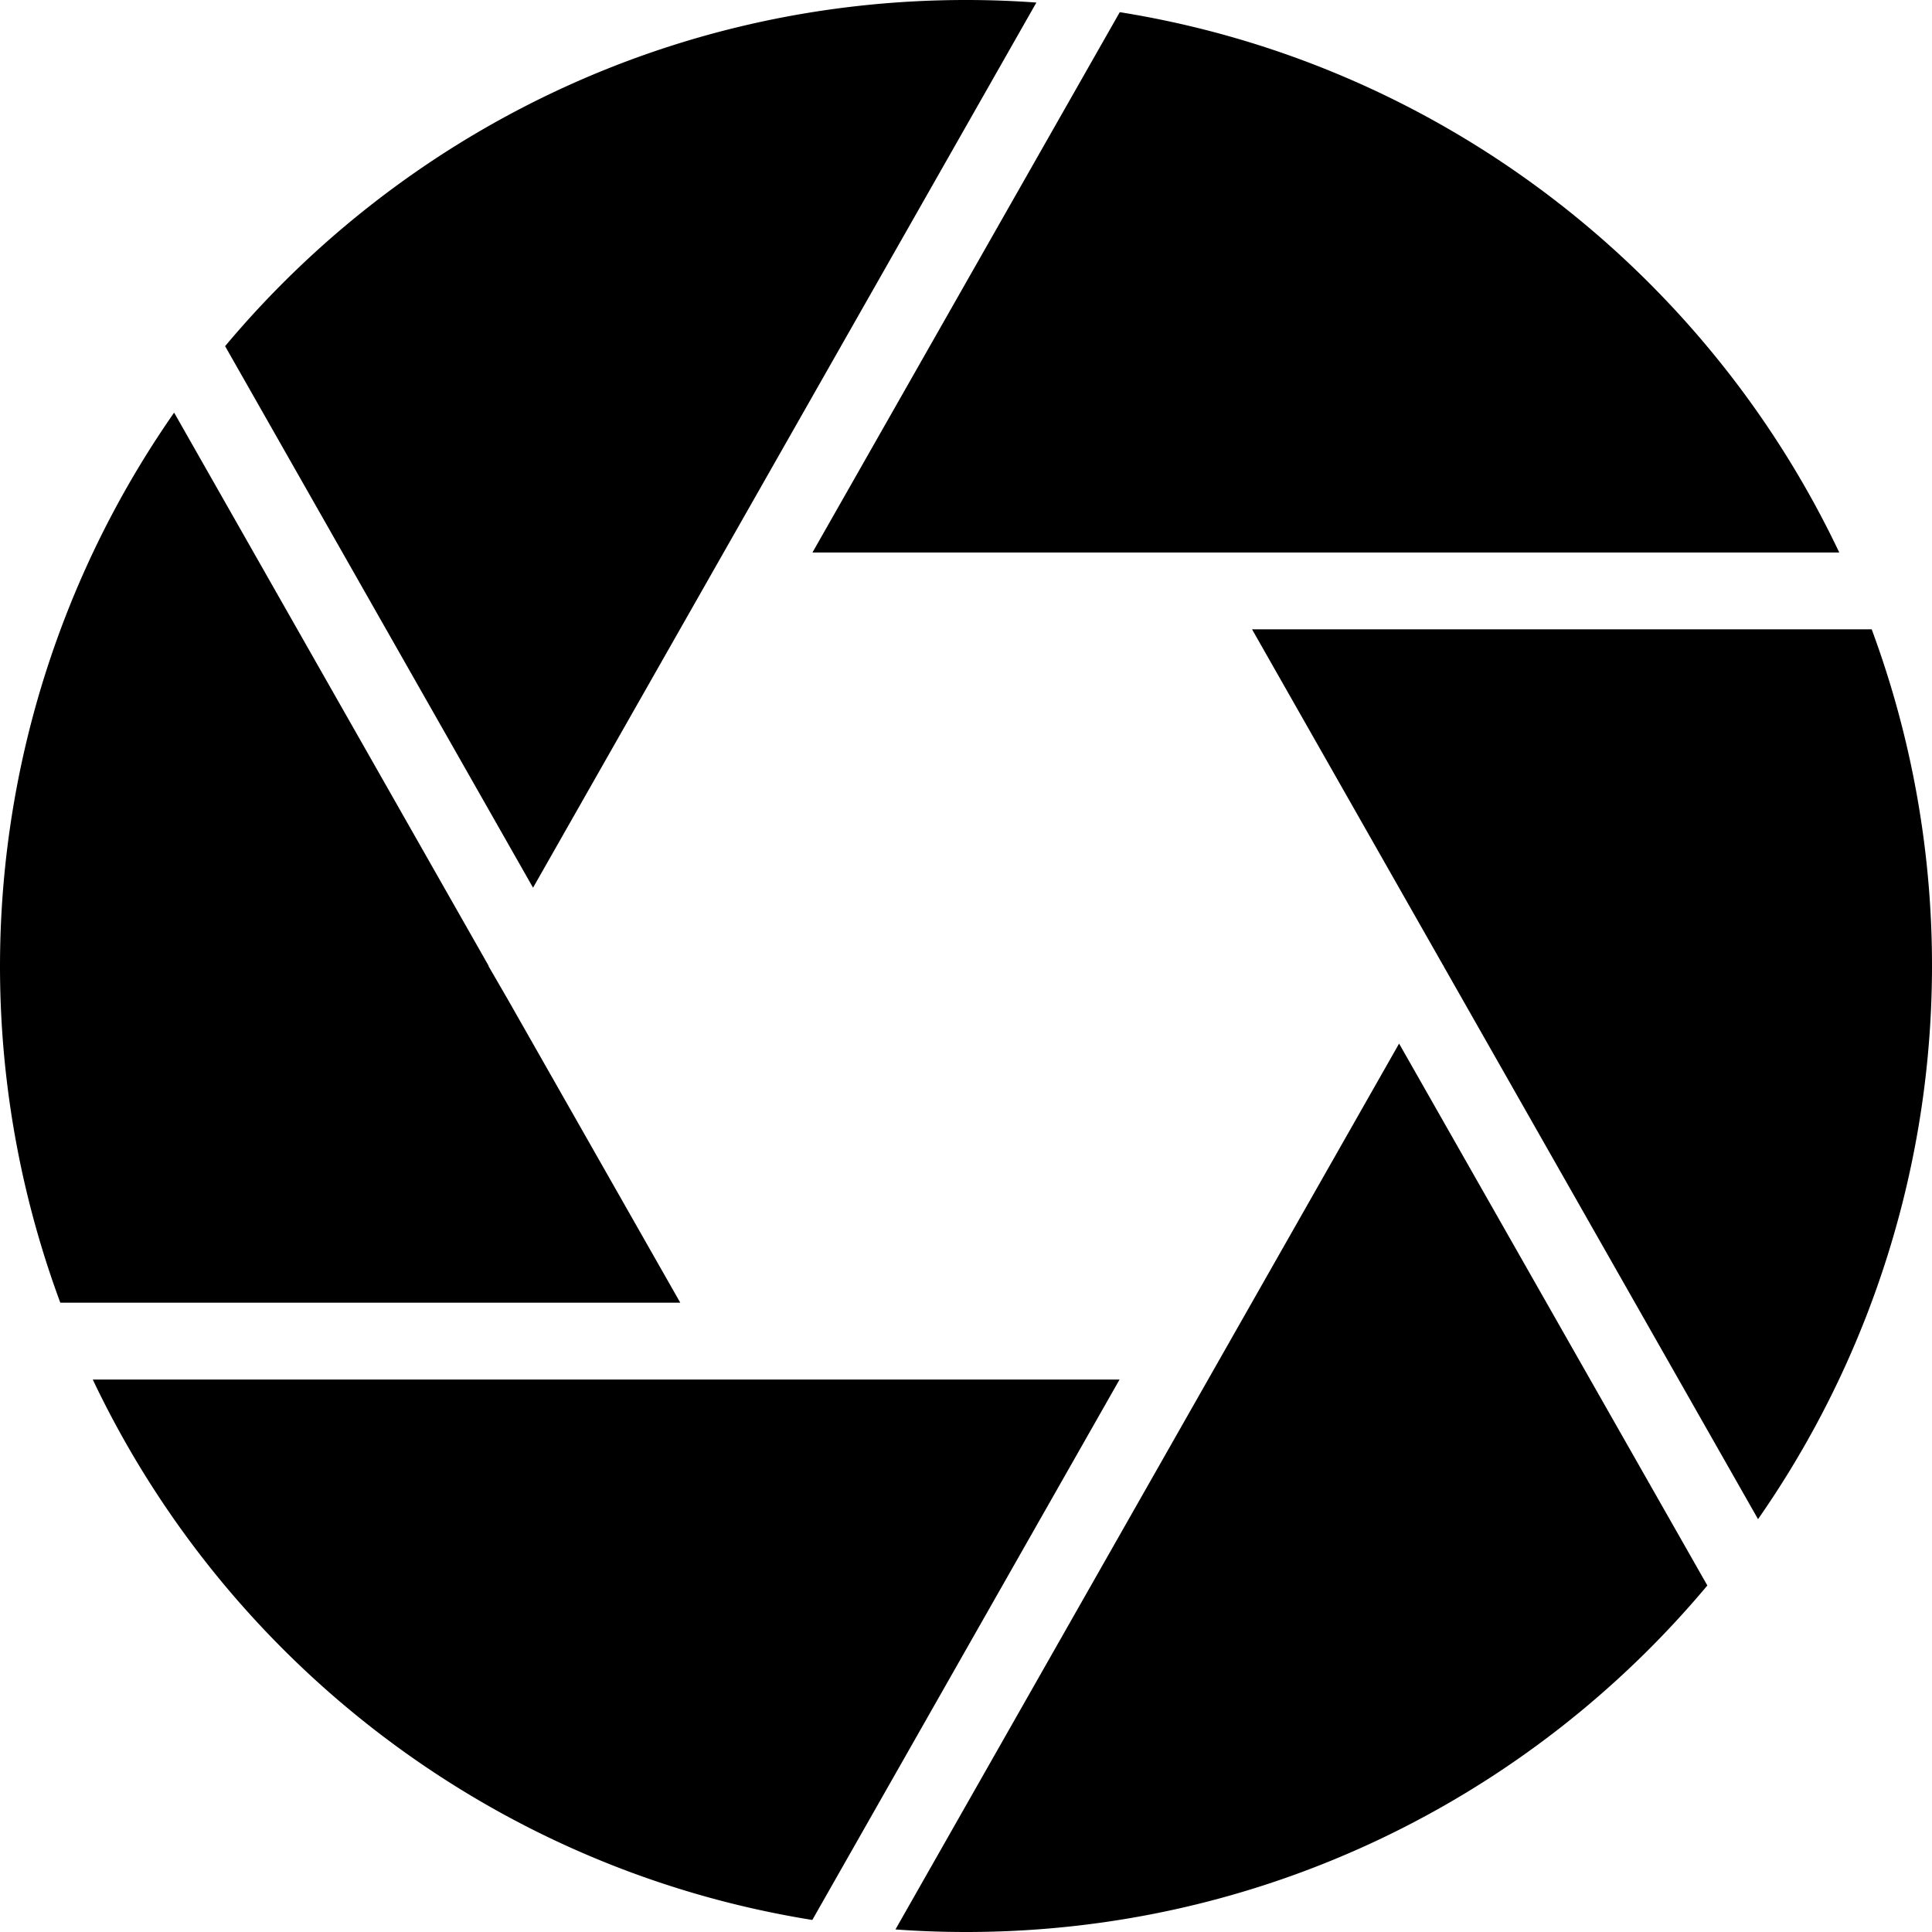 <svg viewBox="0 0 1024 1024" version="1.1" xmlns="http://www.w3.org/2000/svg">
  <g class="fore">
    <path d="M282.524 470.503L549.3 1.355q-18.469-1.355-37.29-1.355c-157.724 0-298.781 71.315-392.698 183.469zM430.614 292.833h544.229C903.867 143.198 762.471 33.469 593.501 6.45zM360.56 690.449L269.123 529.676l-10.203-17.615 0.081-0.136L92.293 218.7a512.888 512.888 0 0 0-60.325 471.749zM663.609 333.551l101.247 178.049 0.23 0.136-0.081 0.136 166.789 293.307a512.874 512.874 0 0 0 60.244-471.627zM741.55 553.118l-266.938 469.527q18.55 1.355 37.453 1.355c157.805 0 298.944-71.396 392.86-183.659zM593.392 731.181H49.163C120.139 880.761 261.521 990.518 430.546 1017.618z"></path>
  </g>
</svg>